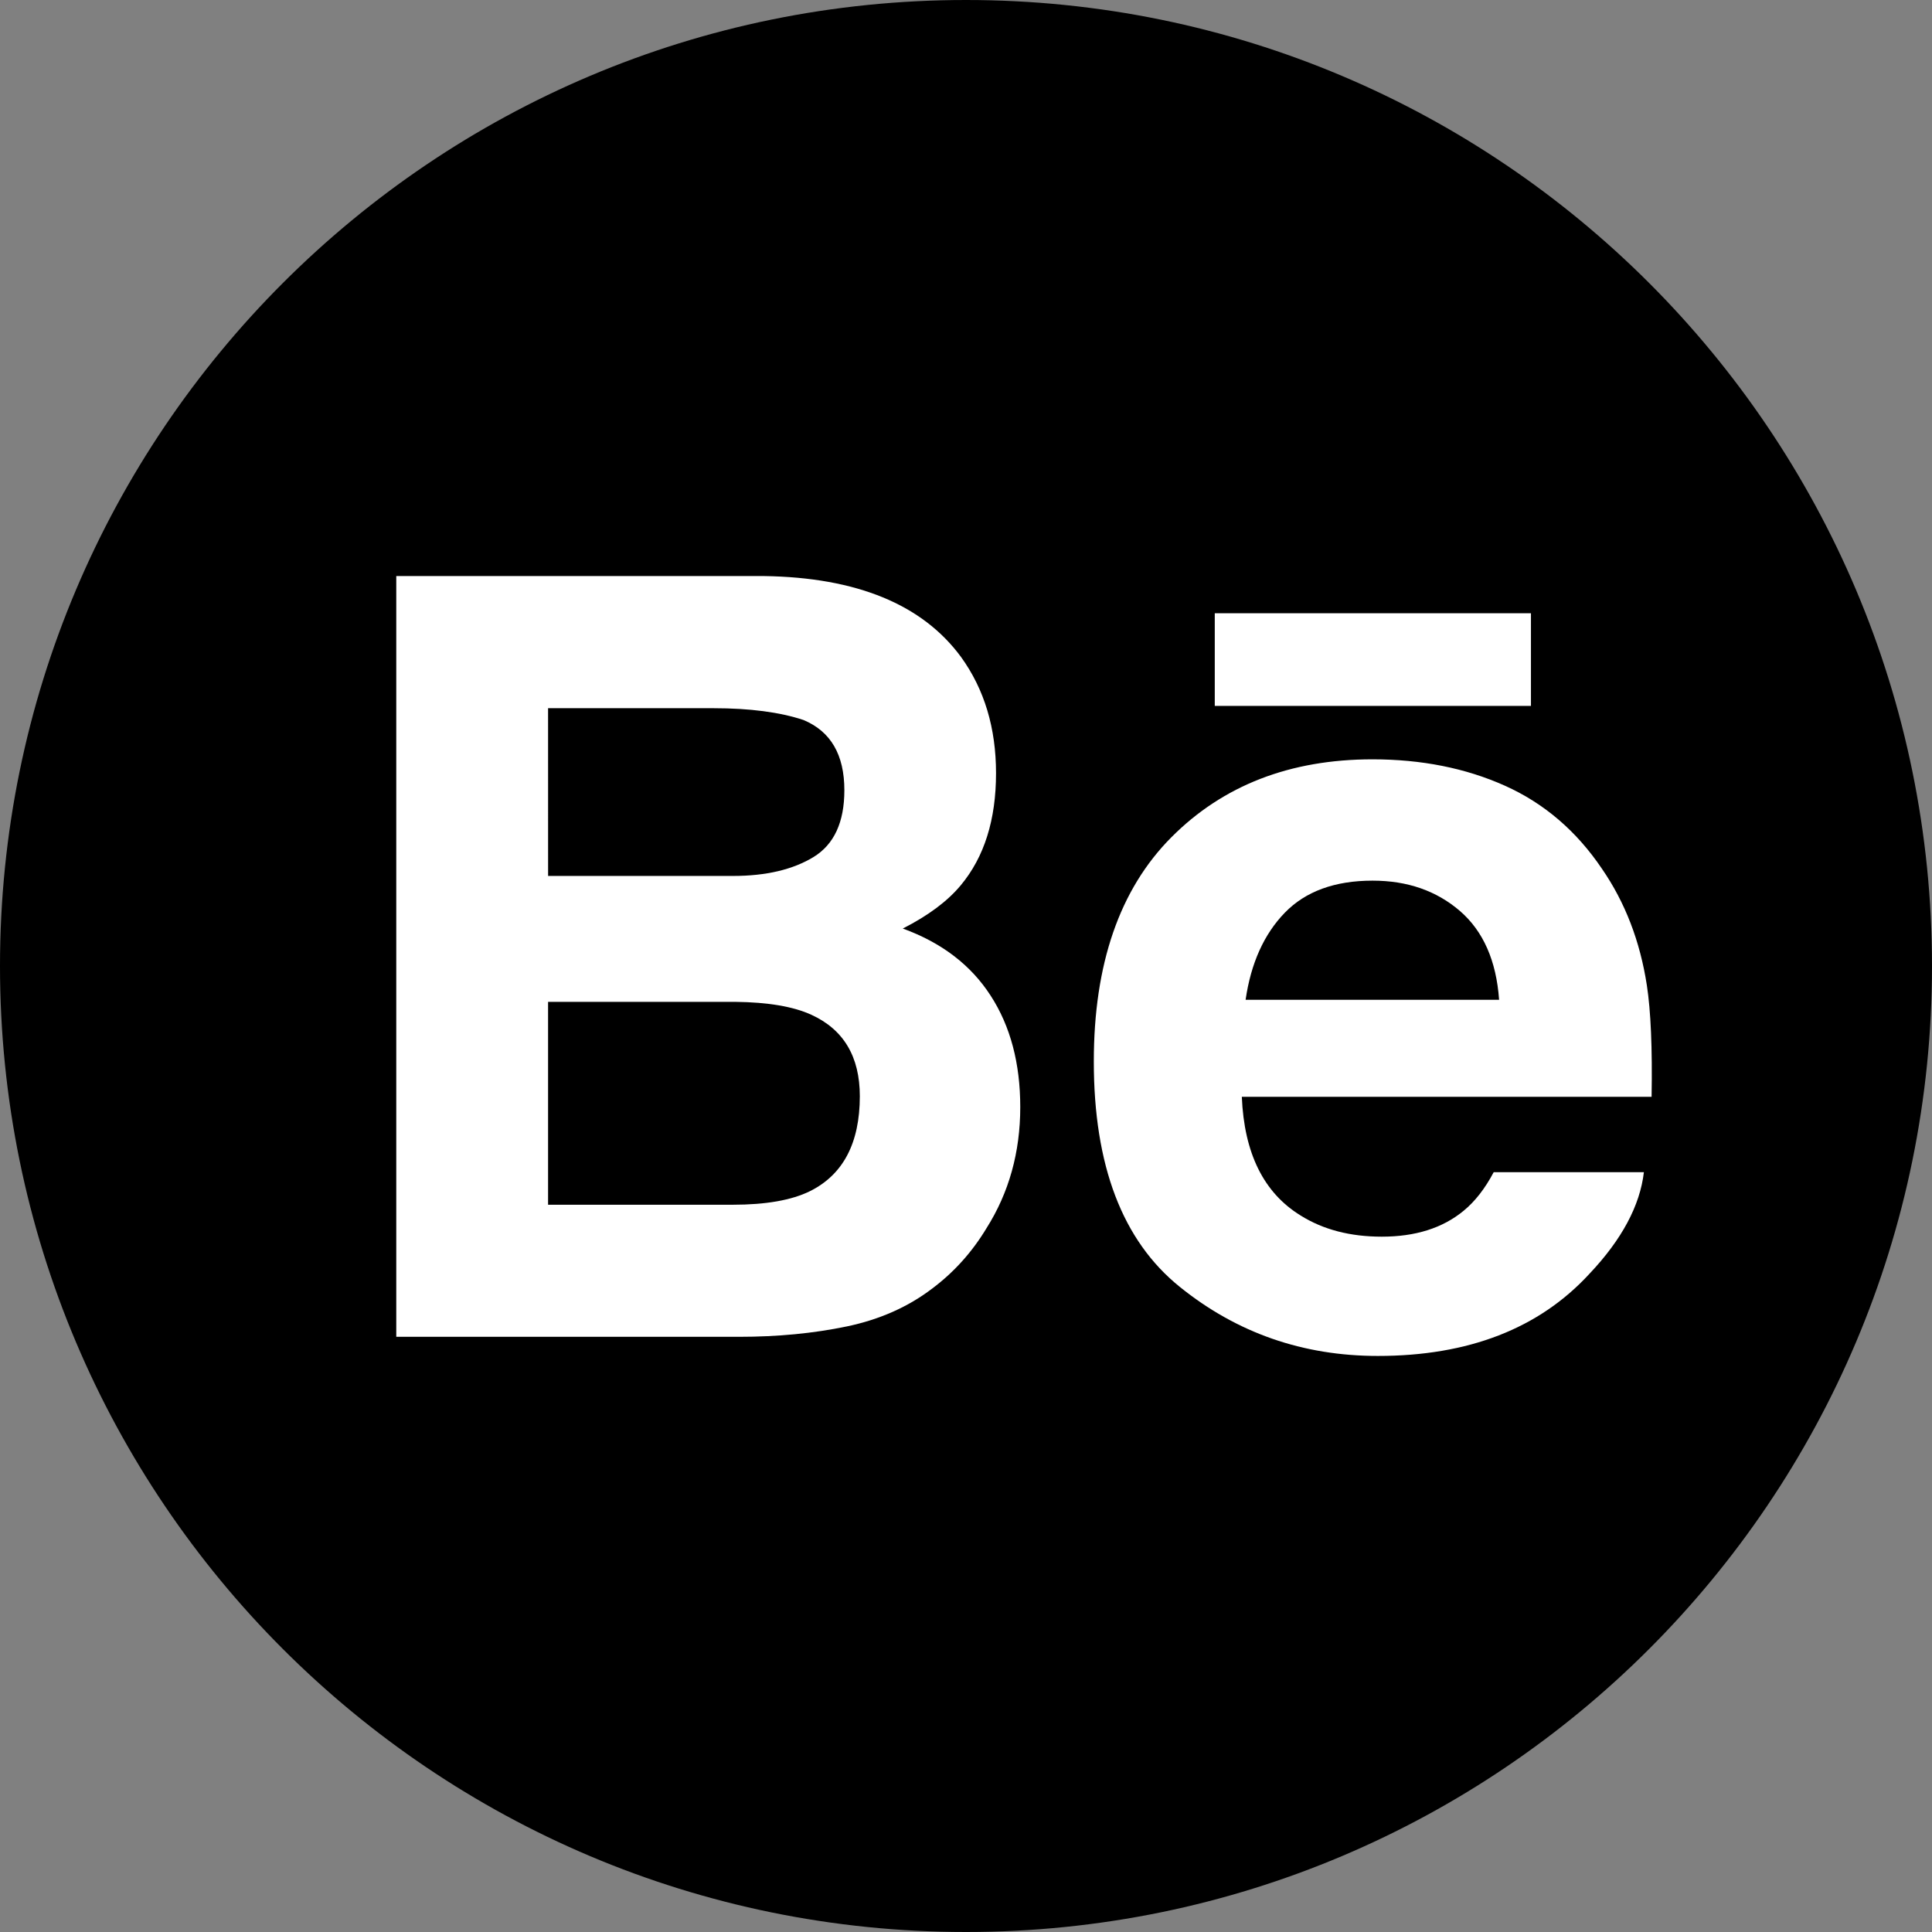 <?xml version="1.0" encoding="utf-8"?>
<!-- Generator: Adobe Illustrator 16.0.4, SVG Export Plug-In . SVG Version: 6.00 Build 0)  -->
<!DOCTYPE svg PUBLIC "-//W3C//DTD SVG 1.1//EN" "http://www.w3.org/Graphics/SVG/1.1/DTD/svg11.dtd">
<svg version="1.1" id="Layer_1" xmlns="http://www.w3.org/2000/svg" xmlns:xlink="http://www.w3.org/1999/xlink" x="0px" y="0px"
	 width="72px" height="72px" viewBox="0 0 72 72" enable-background="new 0 0 72 72" xml:space="preserve">
<rect x="0" y="0" width="72" height="72" fill="#808080" stroke="none"/>
<g>
	<path d="M36,0C16.118,0,0,16.119,0,36c0,19.882,16.118,36,36,36c19.881,0,36-16.118,36-36C72,16.119,55.885,0,36,0"/>
	<path fill="#FFFFFF" d="M33.644,34.604c0.954-0.485,1.673-1.024,2.163-1.615c0.875-1.051,1.312-2.441,1.312-4.174
		c0-1.68-0.432-3.123-1.302-4.328c-1.44-1.961-3.892-2.969-7.348-3.019H14.768v28.351h12.776c1.44,0,2.773-0.129,4.005-0.385
		c1.229-0.256,2.298-0.729,3.205-1.424c0.803-0.604,1.472-1.348,2.006-2.232c0.842-1.329,1.262-2.838,1.262-4.519
		c0-1.629-0.365-3.015-1.104-4.155C36.183,35.965,35.092,35.13,33.644,34.604 M20.425,26.393h6.17c1.355,0,2.473,0.148,3.35,0.44
		c1.016,0.425,1.522,1.296,1.522,2.617c0,1.192-0.384,2.022-1.152,2.491c-0.768,0.467-1.768,0.703-2.998,0.703h-6.891L20.425,26.393
		L20.425,26.393z M30.178,44.395c-0.683,0.334-1.638,0.502-2.87,0.502h-6.883v-7.561h6.977c1.219,0.014,2.161,0.174,2.832,0.48
		c1.207,0.551,1.809,1.563,1.809,3.039C32.042,42.6,31.421,43.779,30.178,44.395"/>
	<path fill="#FFFFFF" d="M61.373,36.715c-0.254-1.645-0.812-3.088-1.67-4.334c-0.952-1.412-2.16-2.447-3.624-3.102
		c-1.463-0.655-3.108-0.981-4.931-0.981c-3.073,0-5.572,0.972-7.496,2.906c-1.928,1.938-2.889,4.724-2.889,8.354
		c0,3.877,1.065,6.674,3.198,8.395c2.132,1.722,4.595,2.579,7.386,2.579c3.379,0,6.01-1.021,7.885-3.06
		c1.211-1.279,1.886-2.546,2.031-3.789h-5.597c-0.325,0.616-0.702,1.096-1.125,1.442c-0.782,0.644-1.797,0.962-3.046,0.962
		c-1.18,0-2.188-0.264-3.025-0.789c-1.375-0.845-2.104-2.318-2.191-4.423h15.271C61.581,39.064,61.521,37.678,61.373,36.715
		 M46.42,37.259c0.198-1.362,0.686-2.446,1.461-3.245c0.773-0.797,1.867-1.195,3.271-1.195c1.295,0,2.375,0.375,3.252,1.127
		c0.873,0.754,1.359,1.859,1.463,3.313H46.42L46.42,37.259z"/>
	<rect x="45.271" y="22.854" fill="#FFFFFF" width="11.783" height="3.453"/>
</g>
</svg>
